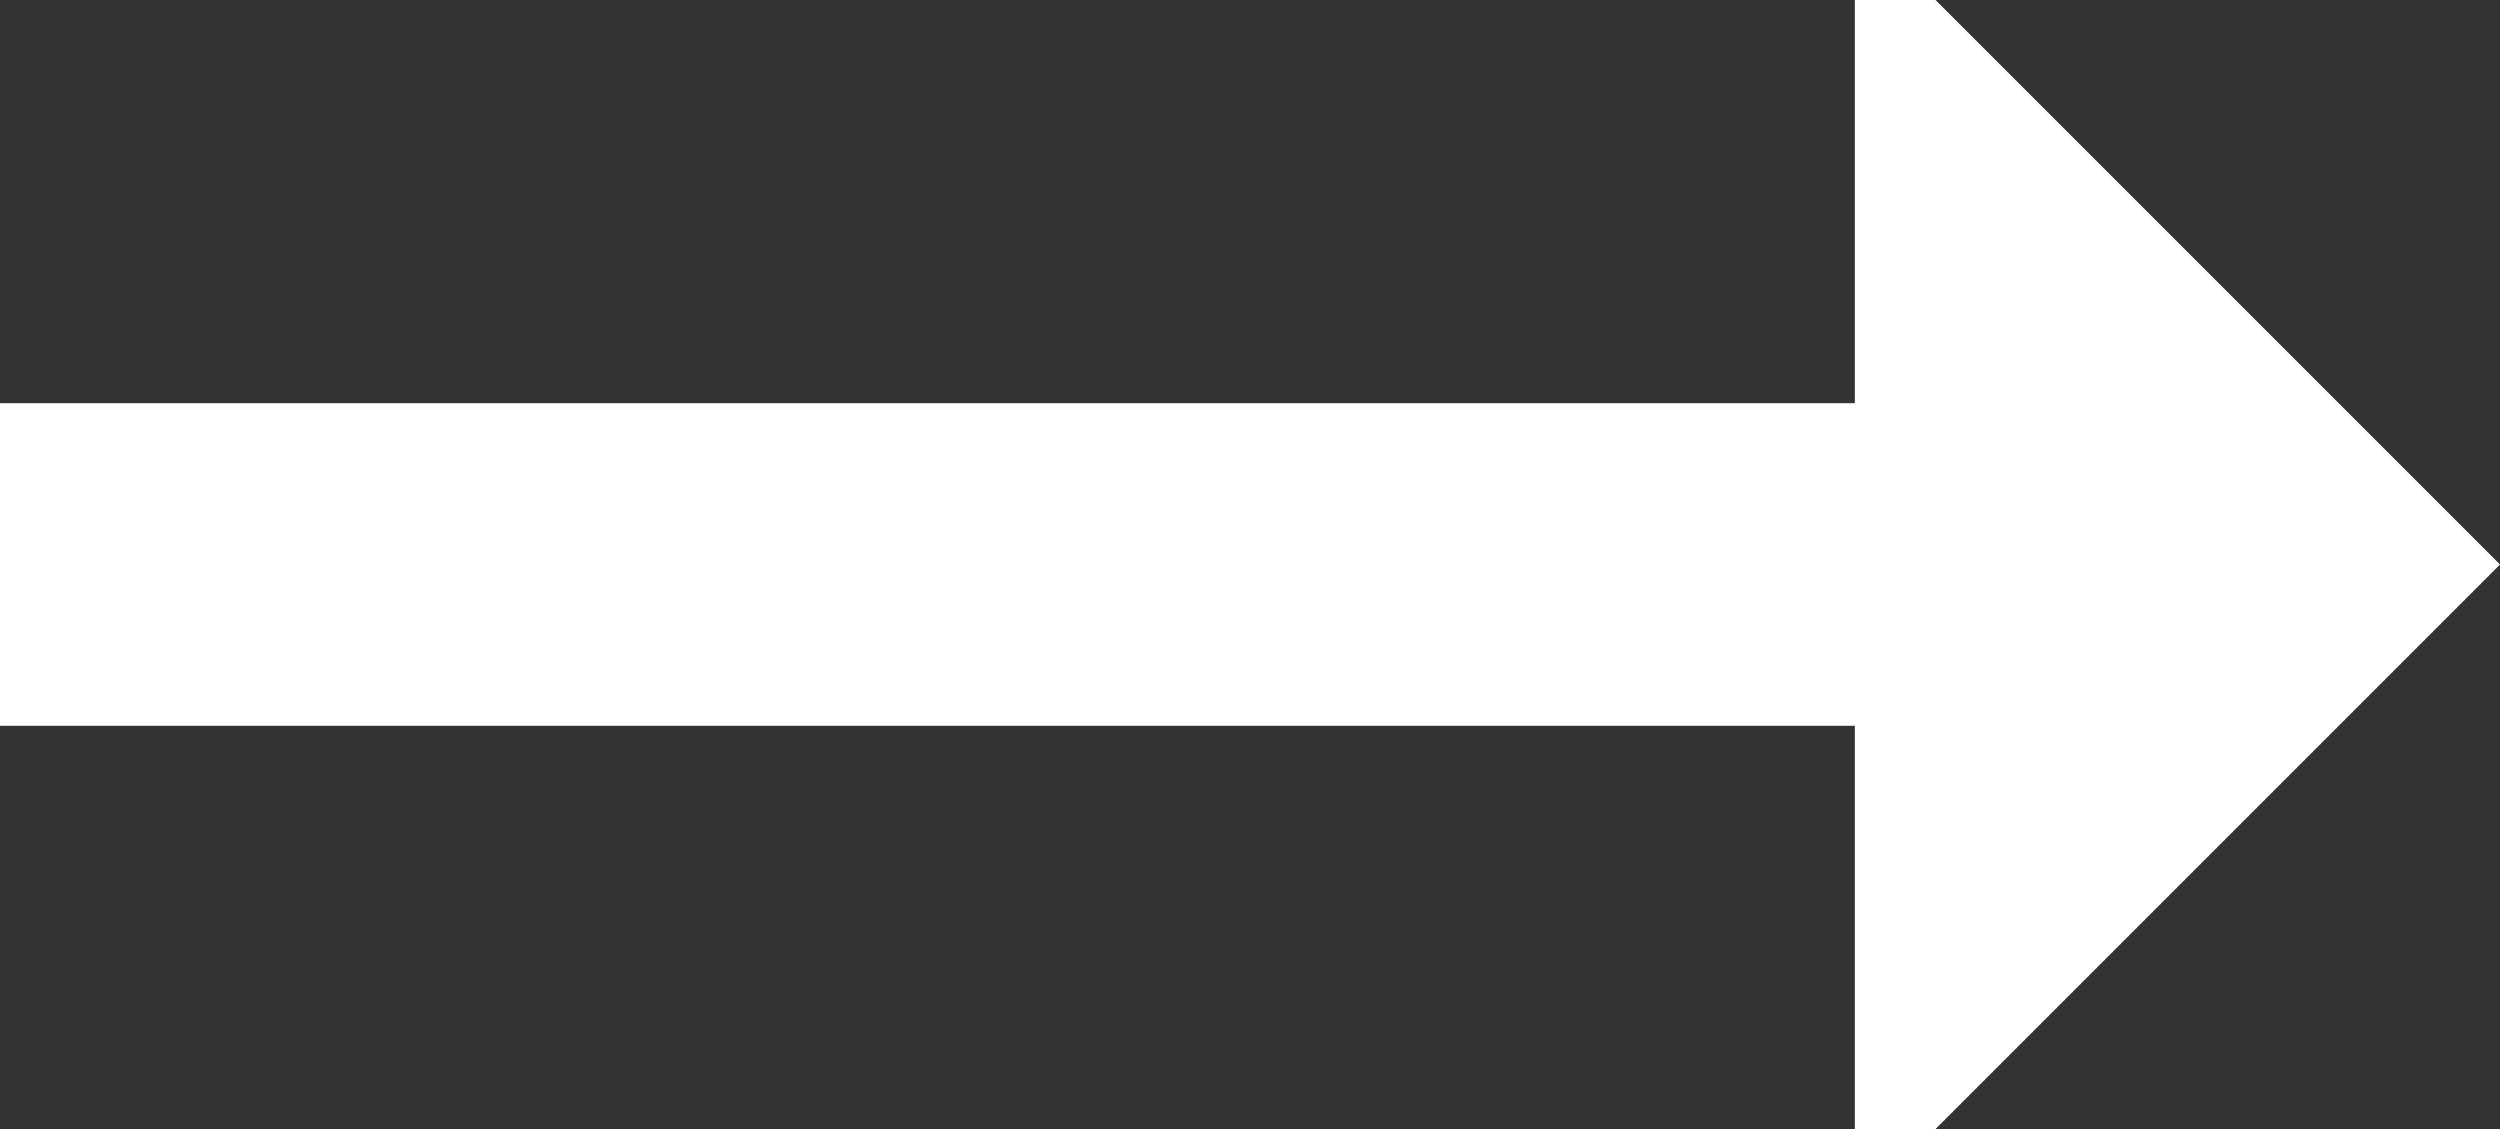 <svg xmlns="http://www.w3.org/2000/svg" version="1" viewBox="0 0 31 14"><rect x="0" y="0" width="31" height="14" fill="#333333" stroke="none"/><path fill="#FFF" fill-rule="evenodd" d="M31 7l-7-7h-1v5H0v4h23v5h1z"/></svg>